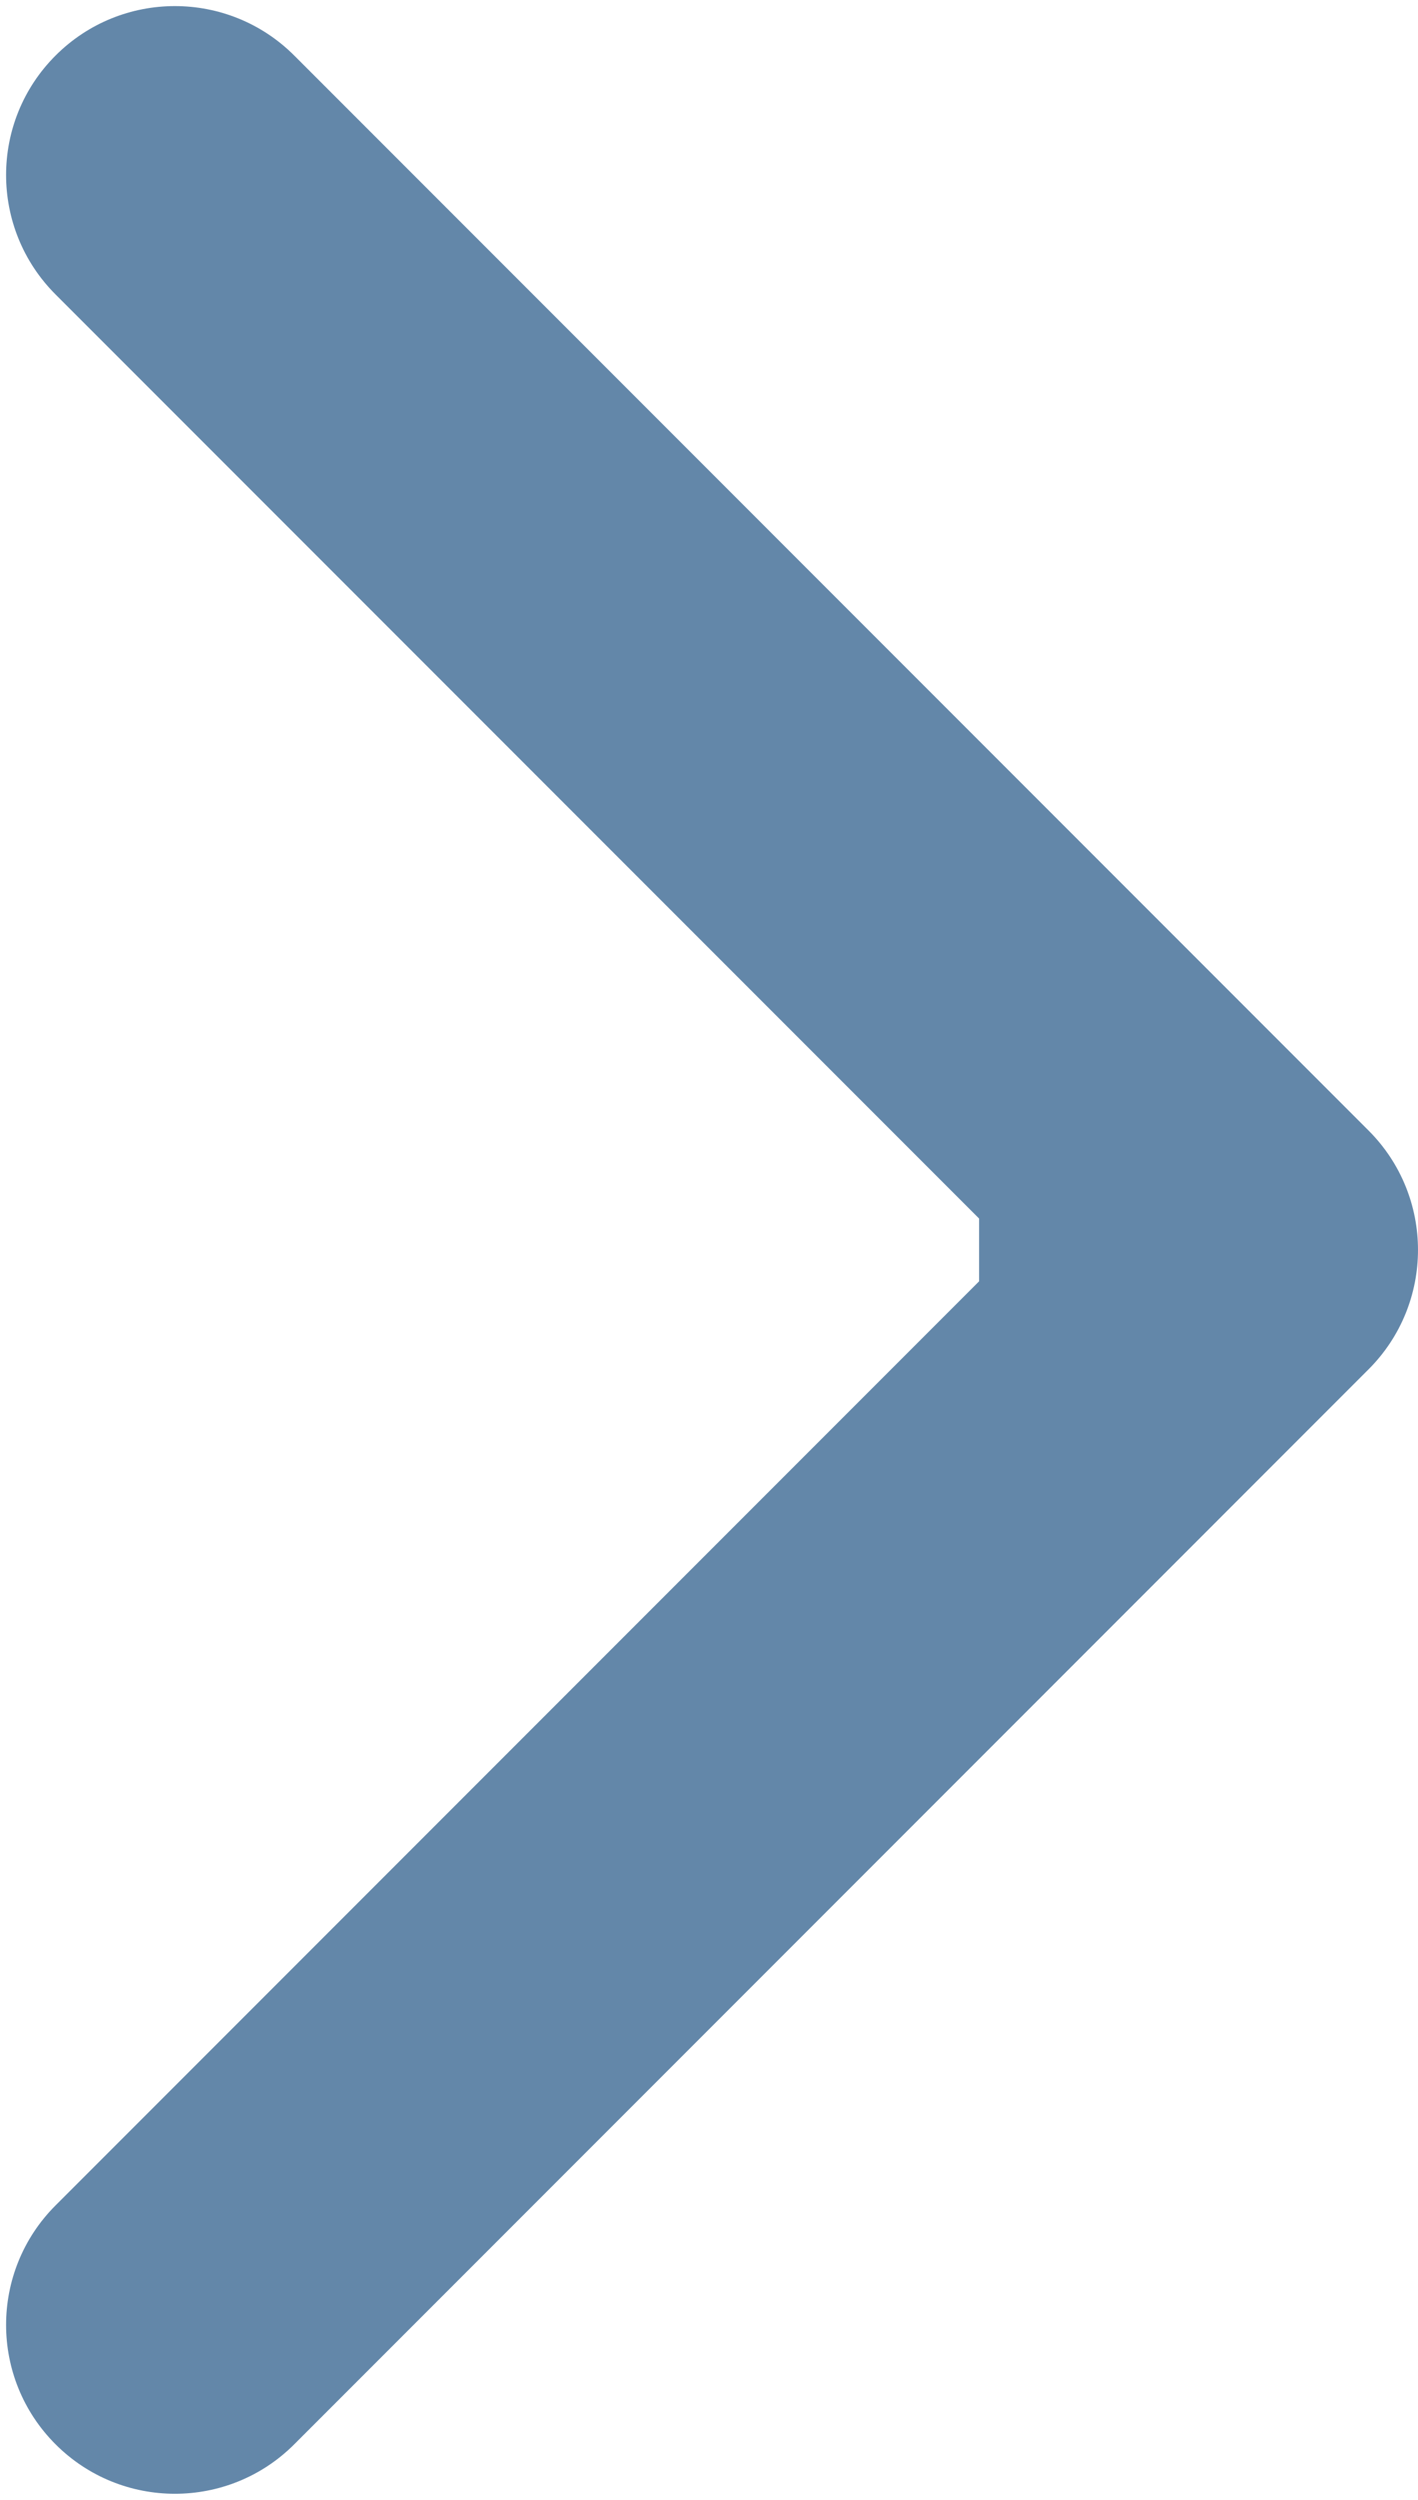<svg width="42" height="74" viewBox="0 0 42 74" fill="none" xmlns="http://www.w3.org/2000/svg">
<path d="M40.535 33.465C42.488 35.417 42.488 38.583 40.535 40.535L8.716 72.355C6.763 74.308 3.597 74.308 1.645 72.355C-0.308 70.403 -0.308 67.237 1.645 65.284L29.929 37L1.645 8.716C-0.308 6.763 -0.308 3.597 1.645 1.645C3.597 -0.308 6.763 -0.308 8.716 1.645L40.535 33.465ZM29 32H37V42H29V32Z" fill="#6387A9"/>
</svg>
